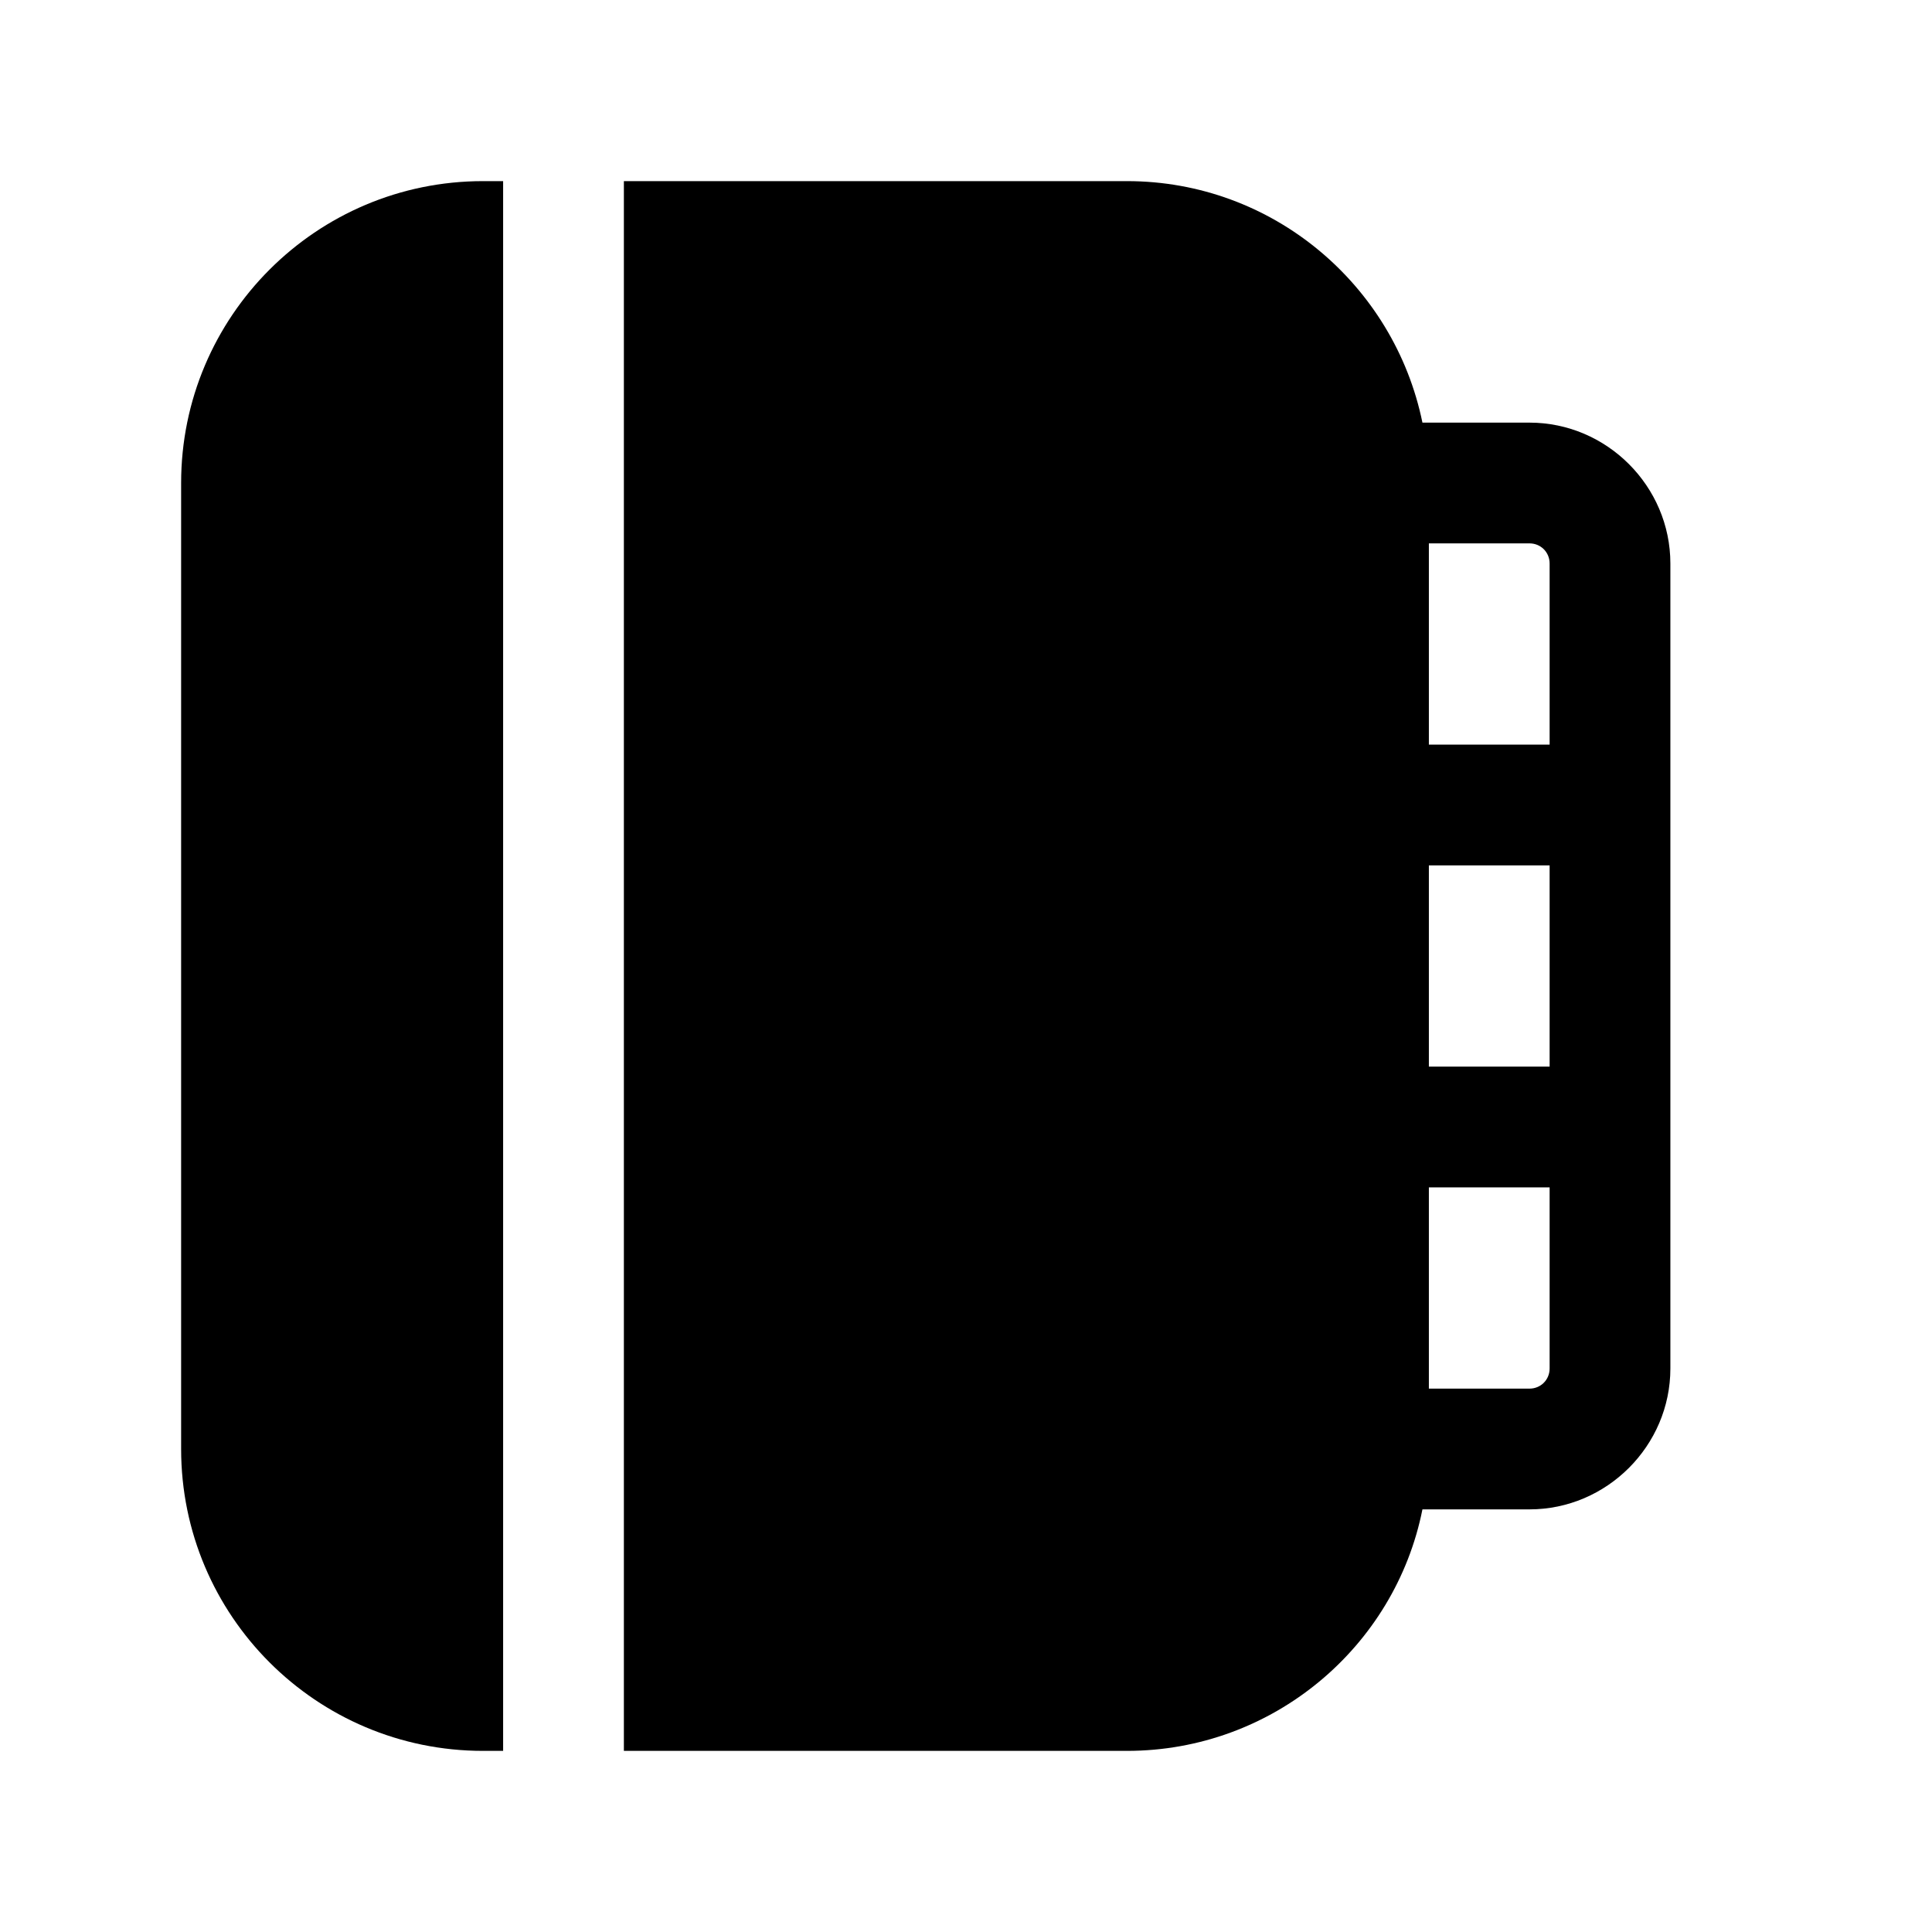 <svg width="24" height="24" viewBox="0 0 24 24" fill="none" xmlns="http://www.w3.org/2000/svg">
<path d="M19 5.25H17.67C17.32 3.54 15.81 2.25 14 2.25H7.75V21.75H14C15.81 21.75 17.33 20.46 17.67 18.75H19C19.96 18.75 20.75 17.96 20.75 17V7C20.75 6.04 19.96 5.25 19 5.25ZM17.75 10.75H19.25V13.25H17.75V10.75ZM19.25 7V9.25H17.75V6.75H19C19.14 6.75 19.25 6.86 19.25 7ZM19 17.25H17.75V14.75H19.25V17C19.25 17.14 19.14 17.25 19 17.25Z" fill="black"/>
<path d="M2.25 6V18C2.25 20.07 3.93 21.75 6 21.75H6.25V2.25H6C3.93 2.25 2.25 3.93 2.25 6Z" fill="black"/>
</svg>

